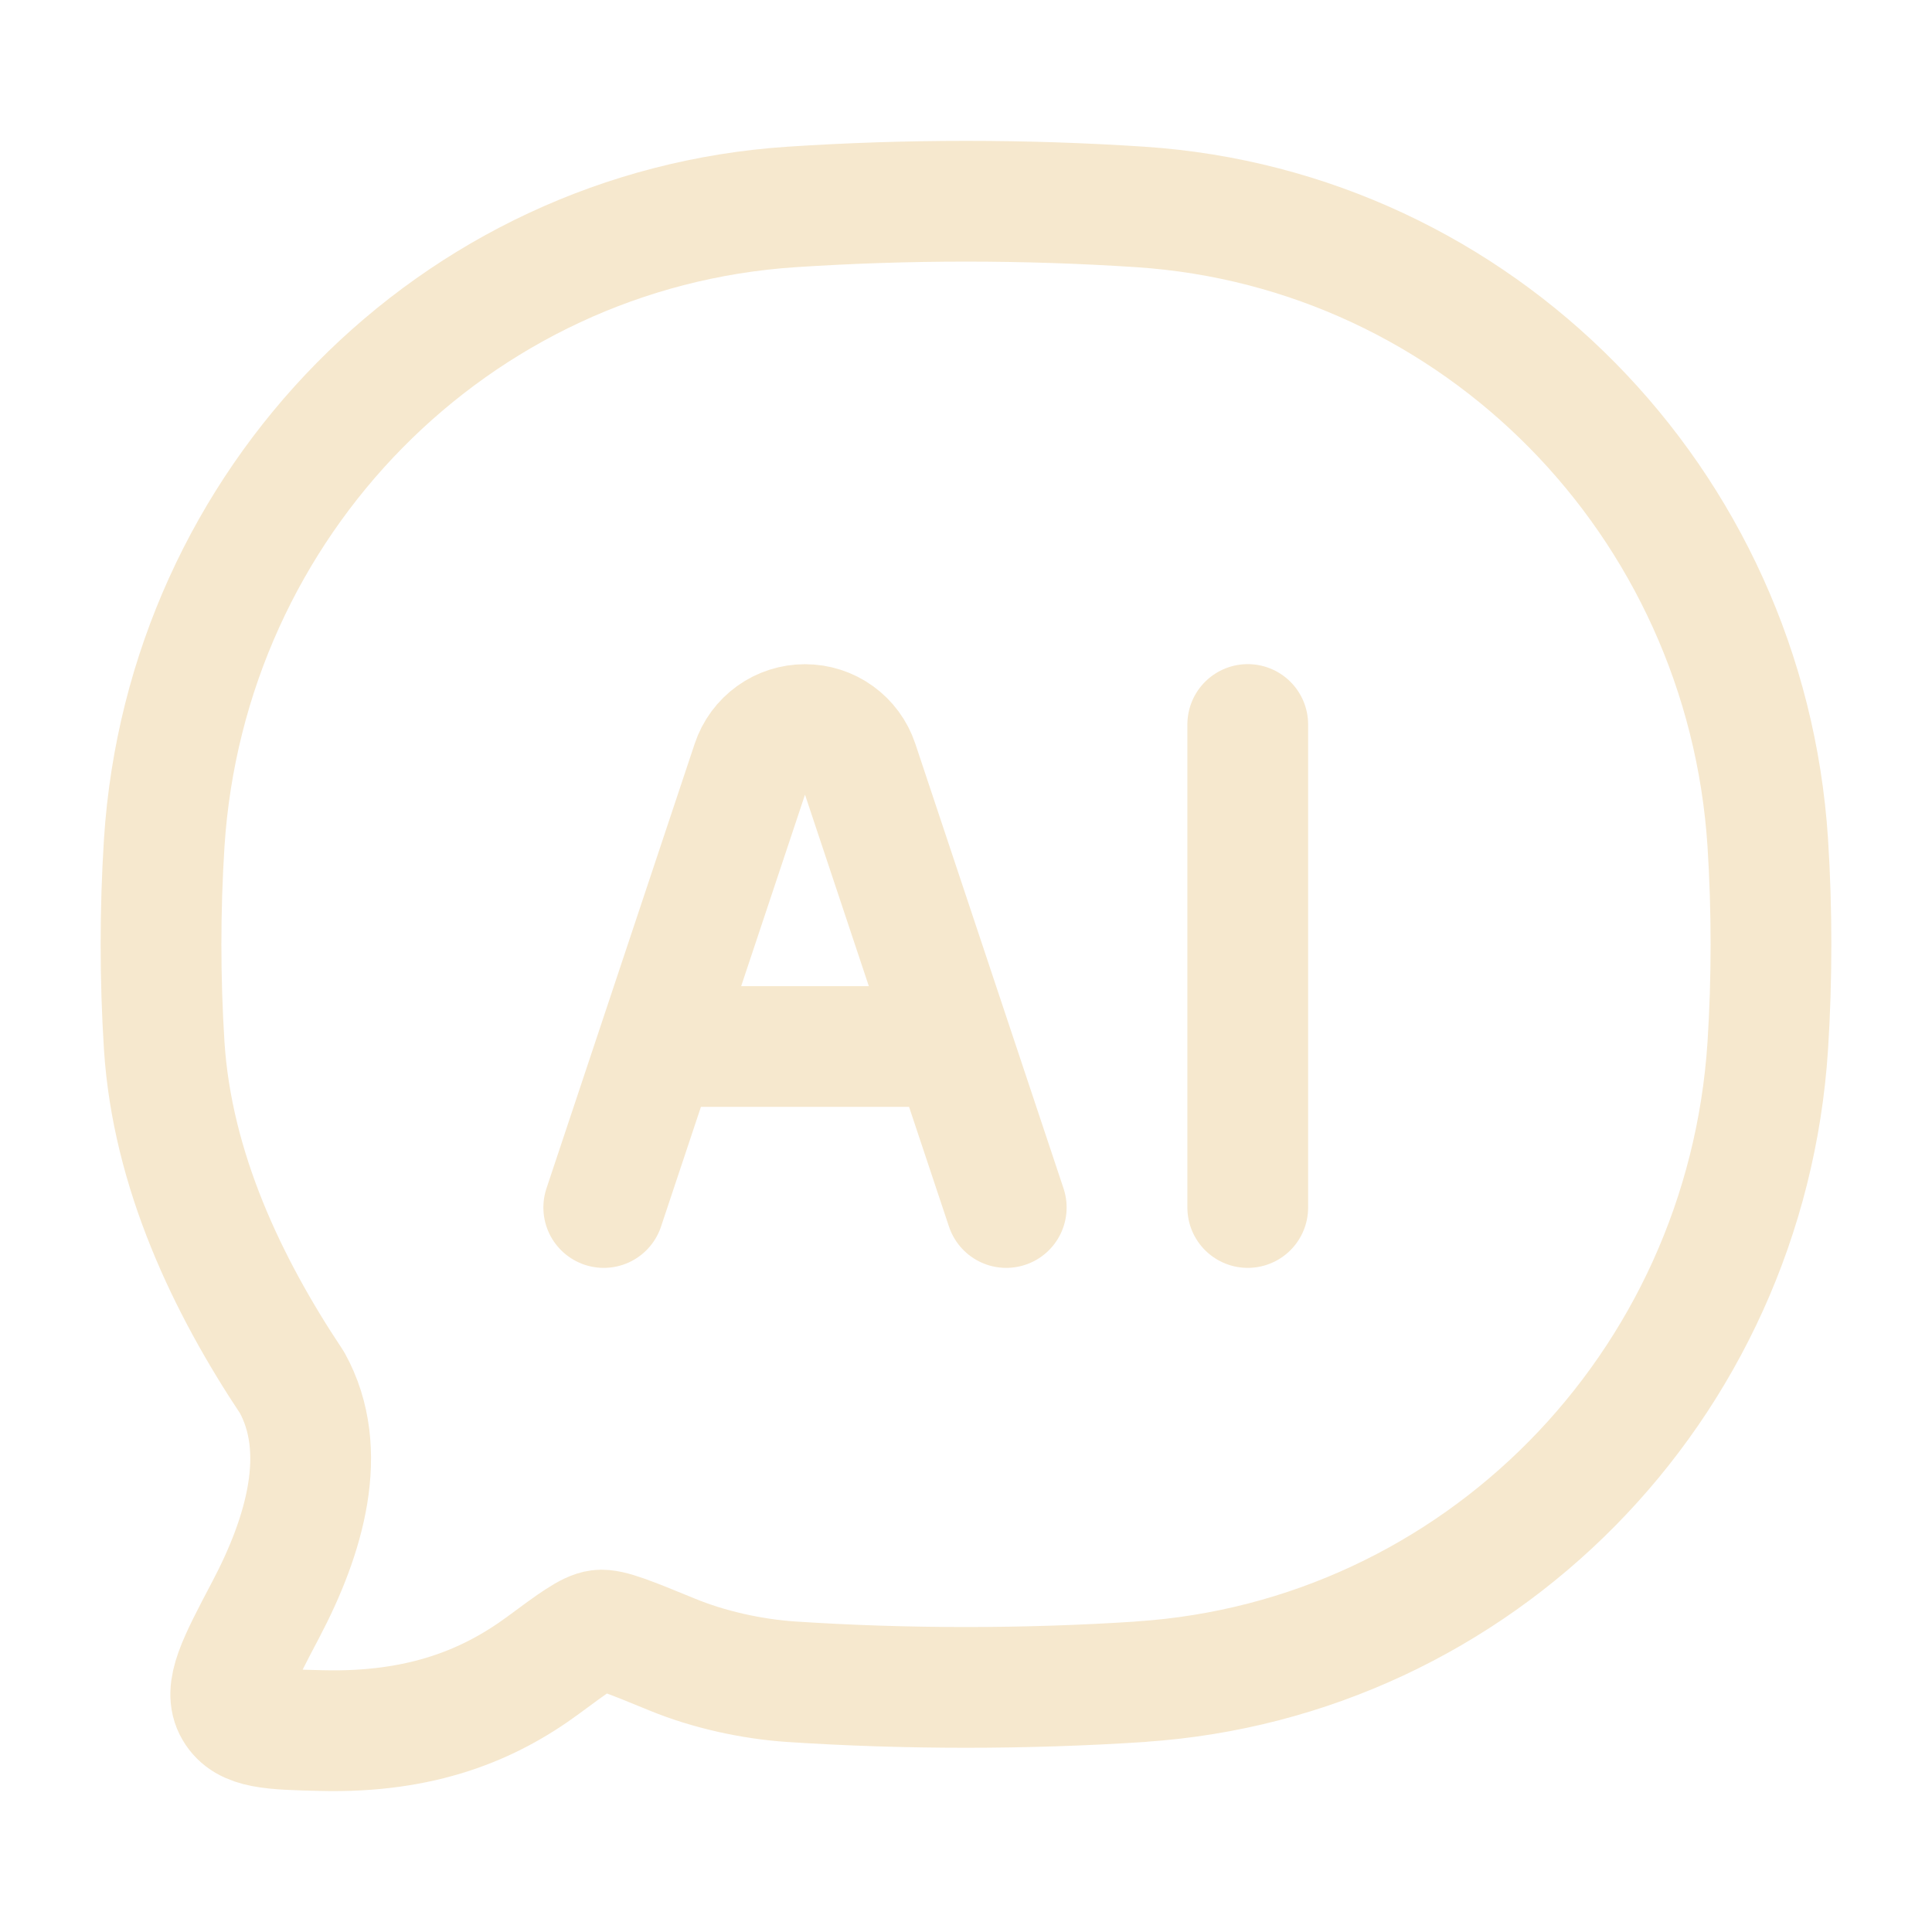 <svg width="24" height="24" viewBox="0 0 24 24" fill="none" xmlns="http://www.w3.org/2000/svg">
<path d="M14.17 20.89C18.354 20.613 21.686 17.233 21.96 12.99C22.013 12.16 22.013 11.3 21.96 10.47C21.686 6.228 18.354 2.85 14.17 2.571C12.725 2.476 11.275 2.476 9.83 2.571C5.646 2.849 2.314 6.228 2.04 10.471C1.987 11.31 1.987 12.152 2.04 12.991C2.14 14.536 2.823 15.967 3.628 17.175C4.095 18.02 3.787 19.075 3.3 19.998C2.95 20.663 2.774 20.995 2.915 21.235C3.055 21.475 3.37 21.483 3.999 21.498C5.244 21.528 6.083 21.176 6.749 20.685C7.126 20.406 7.315 20.267 7.445 20.251C7.575 20.235 7.832 20.341 8.344 20.551C8.804 20.741 9.339 20.858 9.829 20.891C11.254 20.985 12.743 20.985 14.171 20.891" stroke="#F6E8CE" stroke-width="1.5" stroke-linecap="round" stroke-linejoin="round"/>
<path d="M7.5 15L9.342 9.474C9.388 9.336 9.477 9.216 9.595 9.131C9.713 9.046 9.855 9.001 10 9.001C10.146 9.001 10.287 9.046 10.405 9.131C10.523 9.216 10.612 9.336 10.658 9.474L12.5 15M15.5 9V15M8.5 13H11.5" stroke="#F6E8CE" stroke-width="1.5" stroke-linecap="round" stroke-linejoin="round"/>
</svg>
